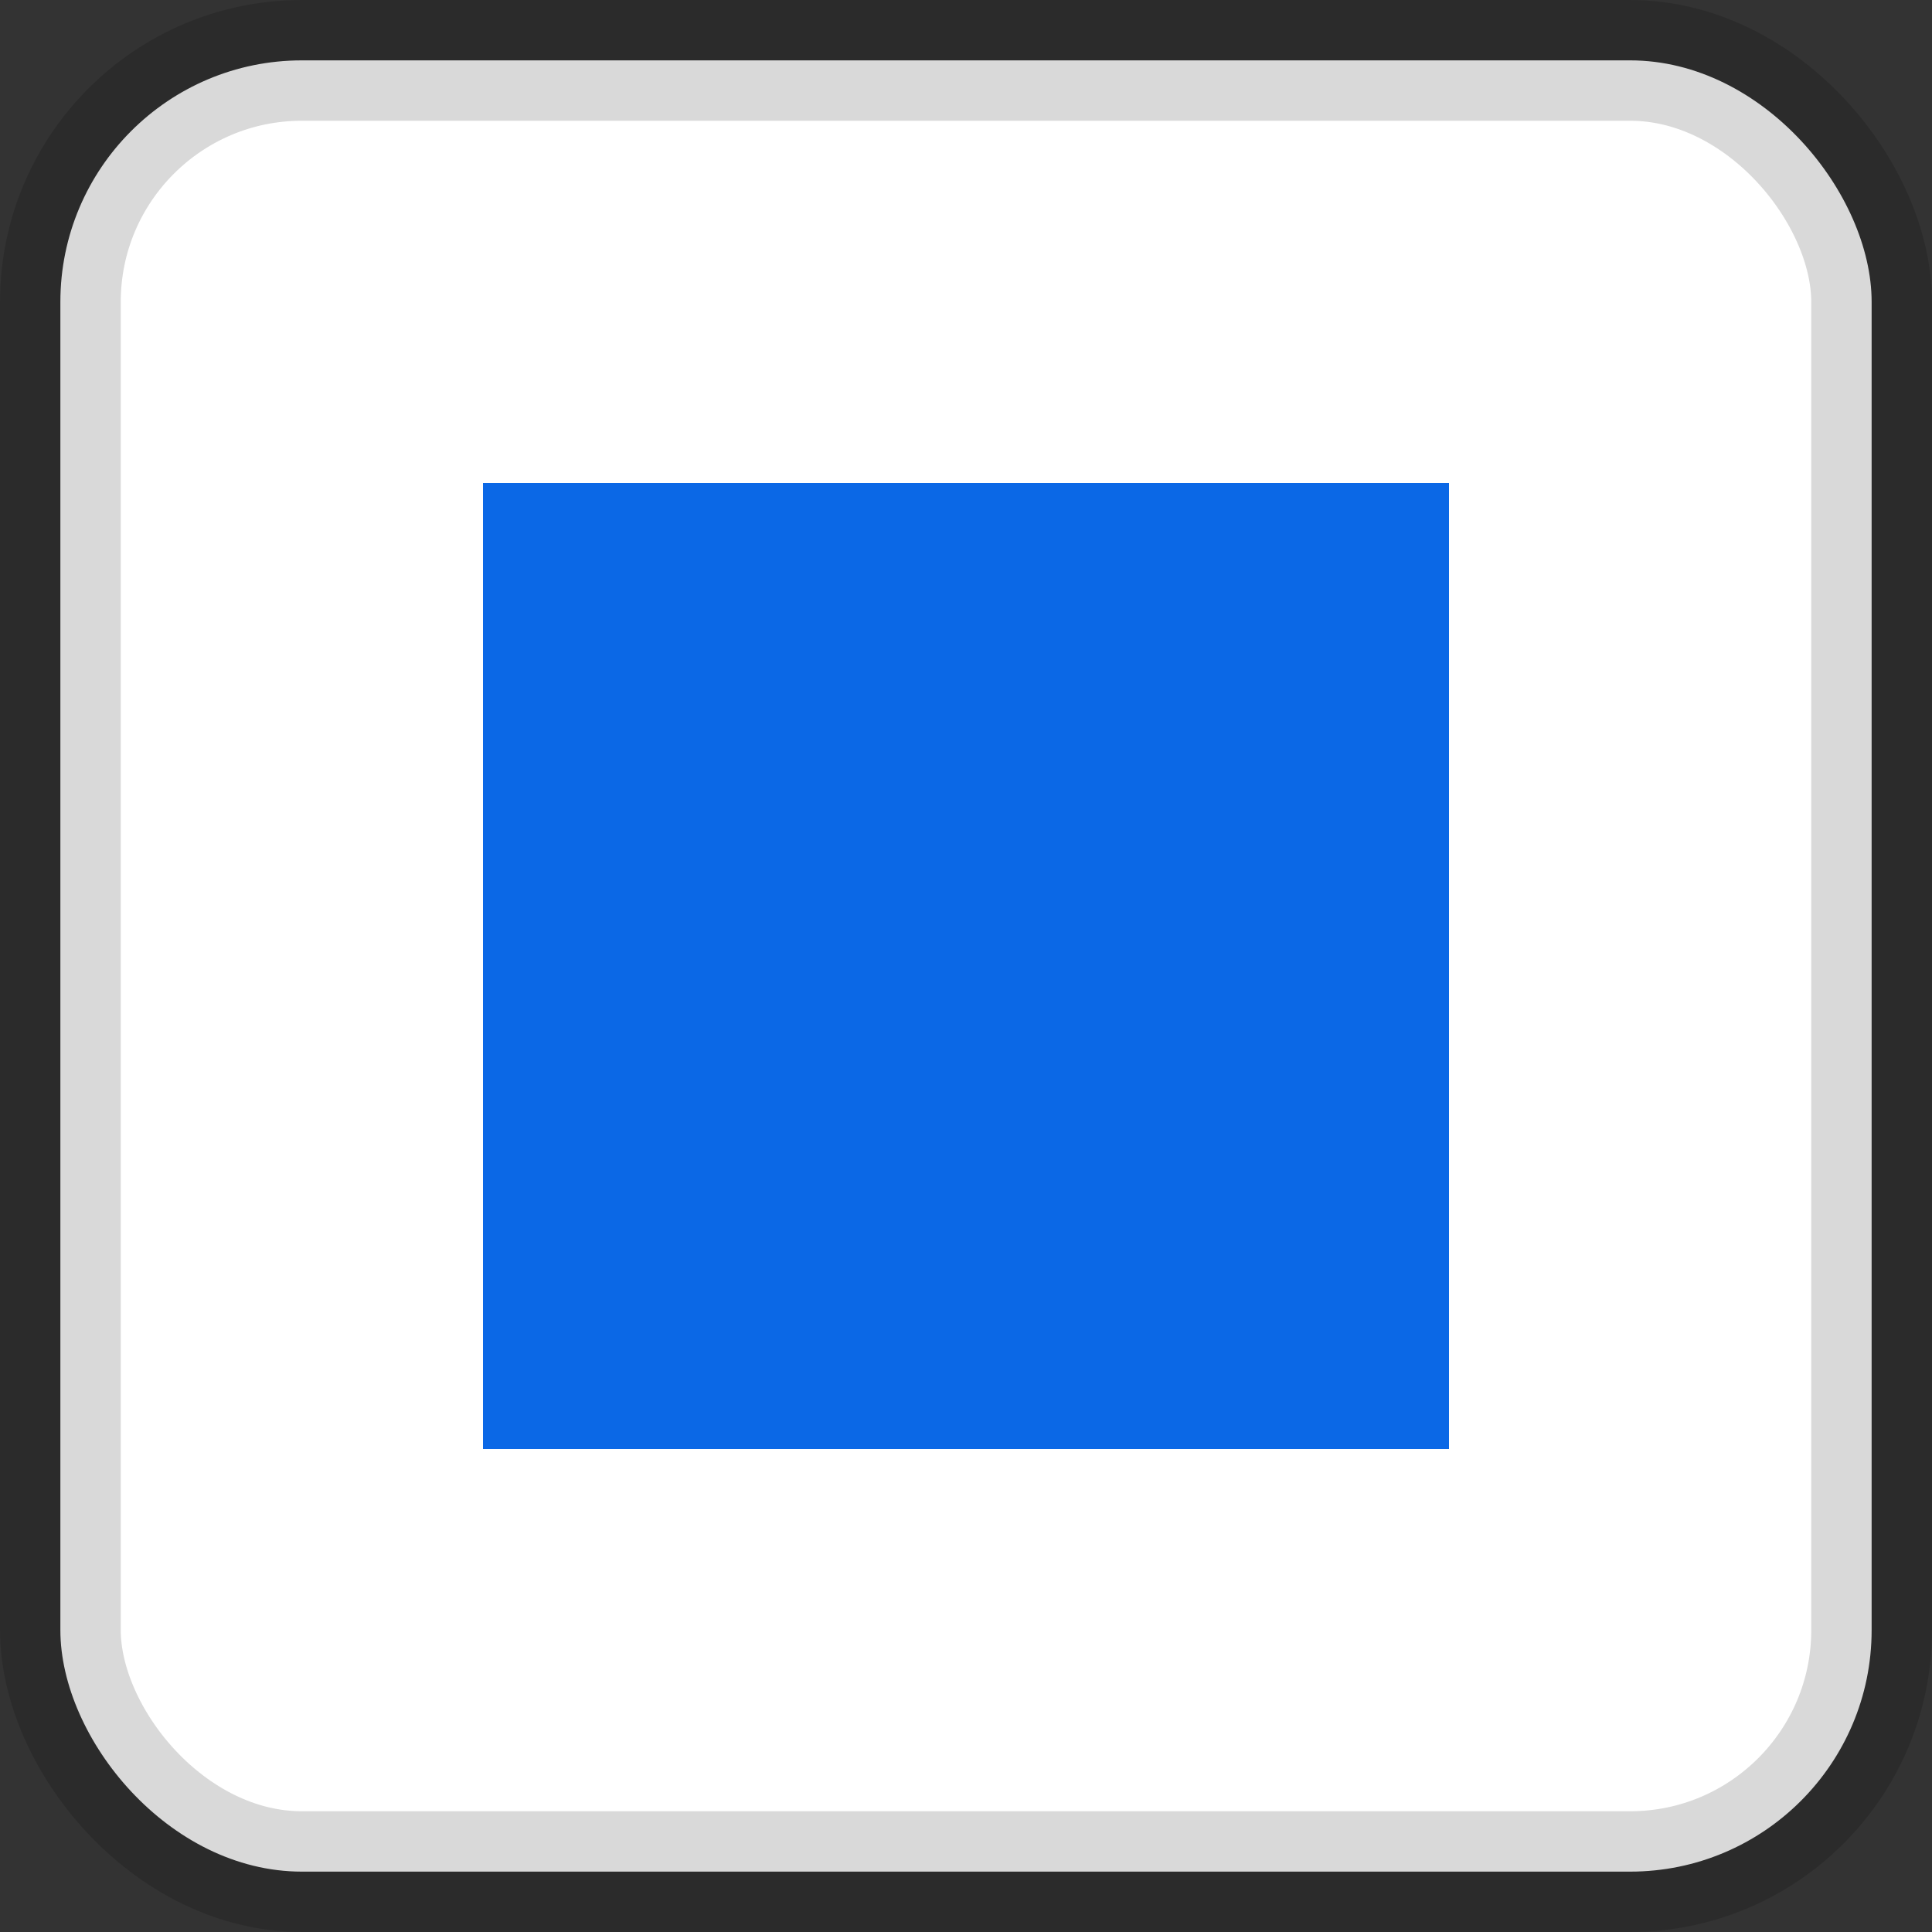 <?xml version="1.0" encoding="UTF-8"?>
<svg width="16px" height="16px" viewBox="0 0 16 16" version="1.1" xmlns="http://www.w3.org/2000/svg" xmlns:xlink="http://www.w3.org/1999/xlink">
    <rect x="0" y="0" width="16" height="16" fill="#333333" stroke="none"/>
    <g id="组件分类" stroke="none" stroke-width="1" fill="none" fill-rule="evenodd">
        <g id="Icon图标-Light" transform="translate(-312, -518)">
            <g id="控制" transform="translate(120, 470)">
                <g id="General/Icon/Checkbox/部分选中" transform="translate(192, 48)">
                    <g id="1.通用/1.Icon图标/CheckBox/部分选中">
                        <rect id="矩形" fill-rule="nonzero" x="0" y="0" width="16" height="16"></rect>
                        <g id="编组" stroke-width="1" fill-rule="evenodd">
                            <rect id="box" stroke-opacity="0.15" stroke="#000000" fill="#FFFFFF" x="0.5" y="0.5" width="15" height="15" rx="2"></rect>
                            <rect id="矩形" fill="#0B68E6" x="4" y="4" width="8" height="8"></rect>
                        </g>
                    </g>
                </g>
            </g>
        </g>
    </g>
</svg>